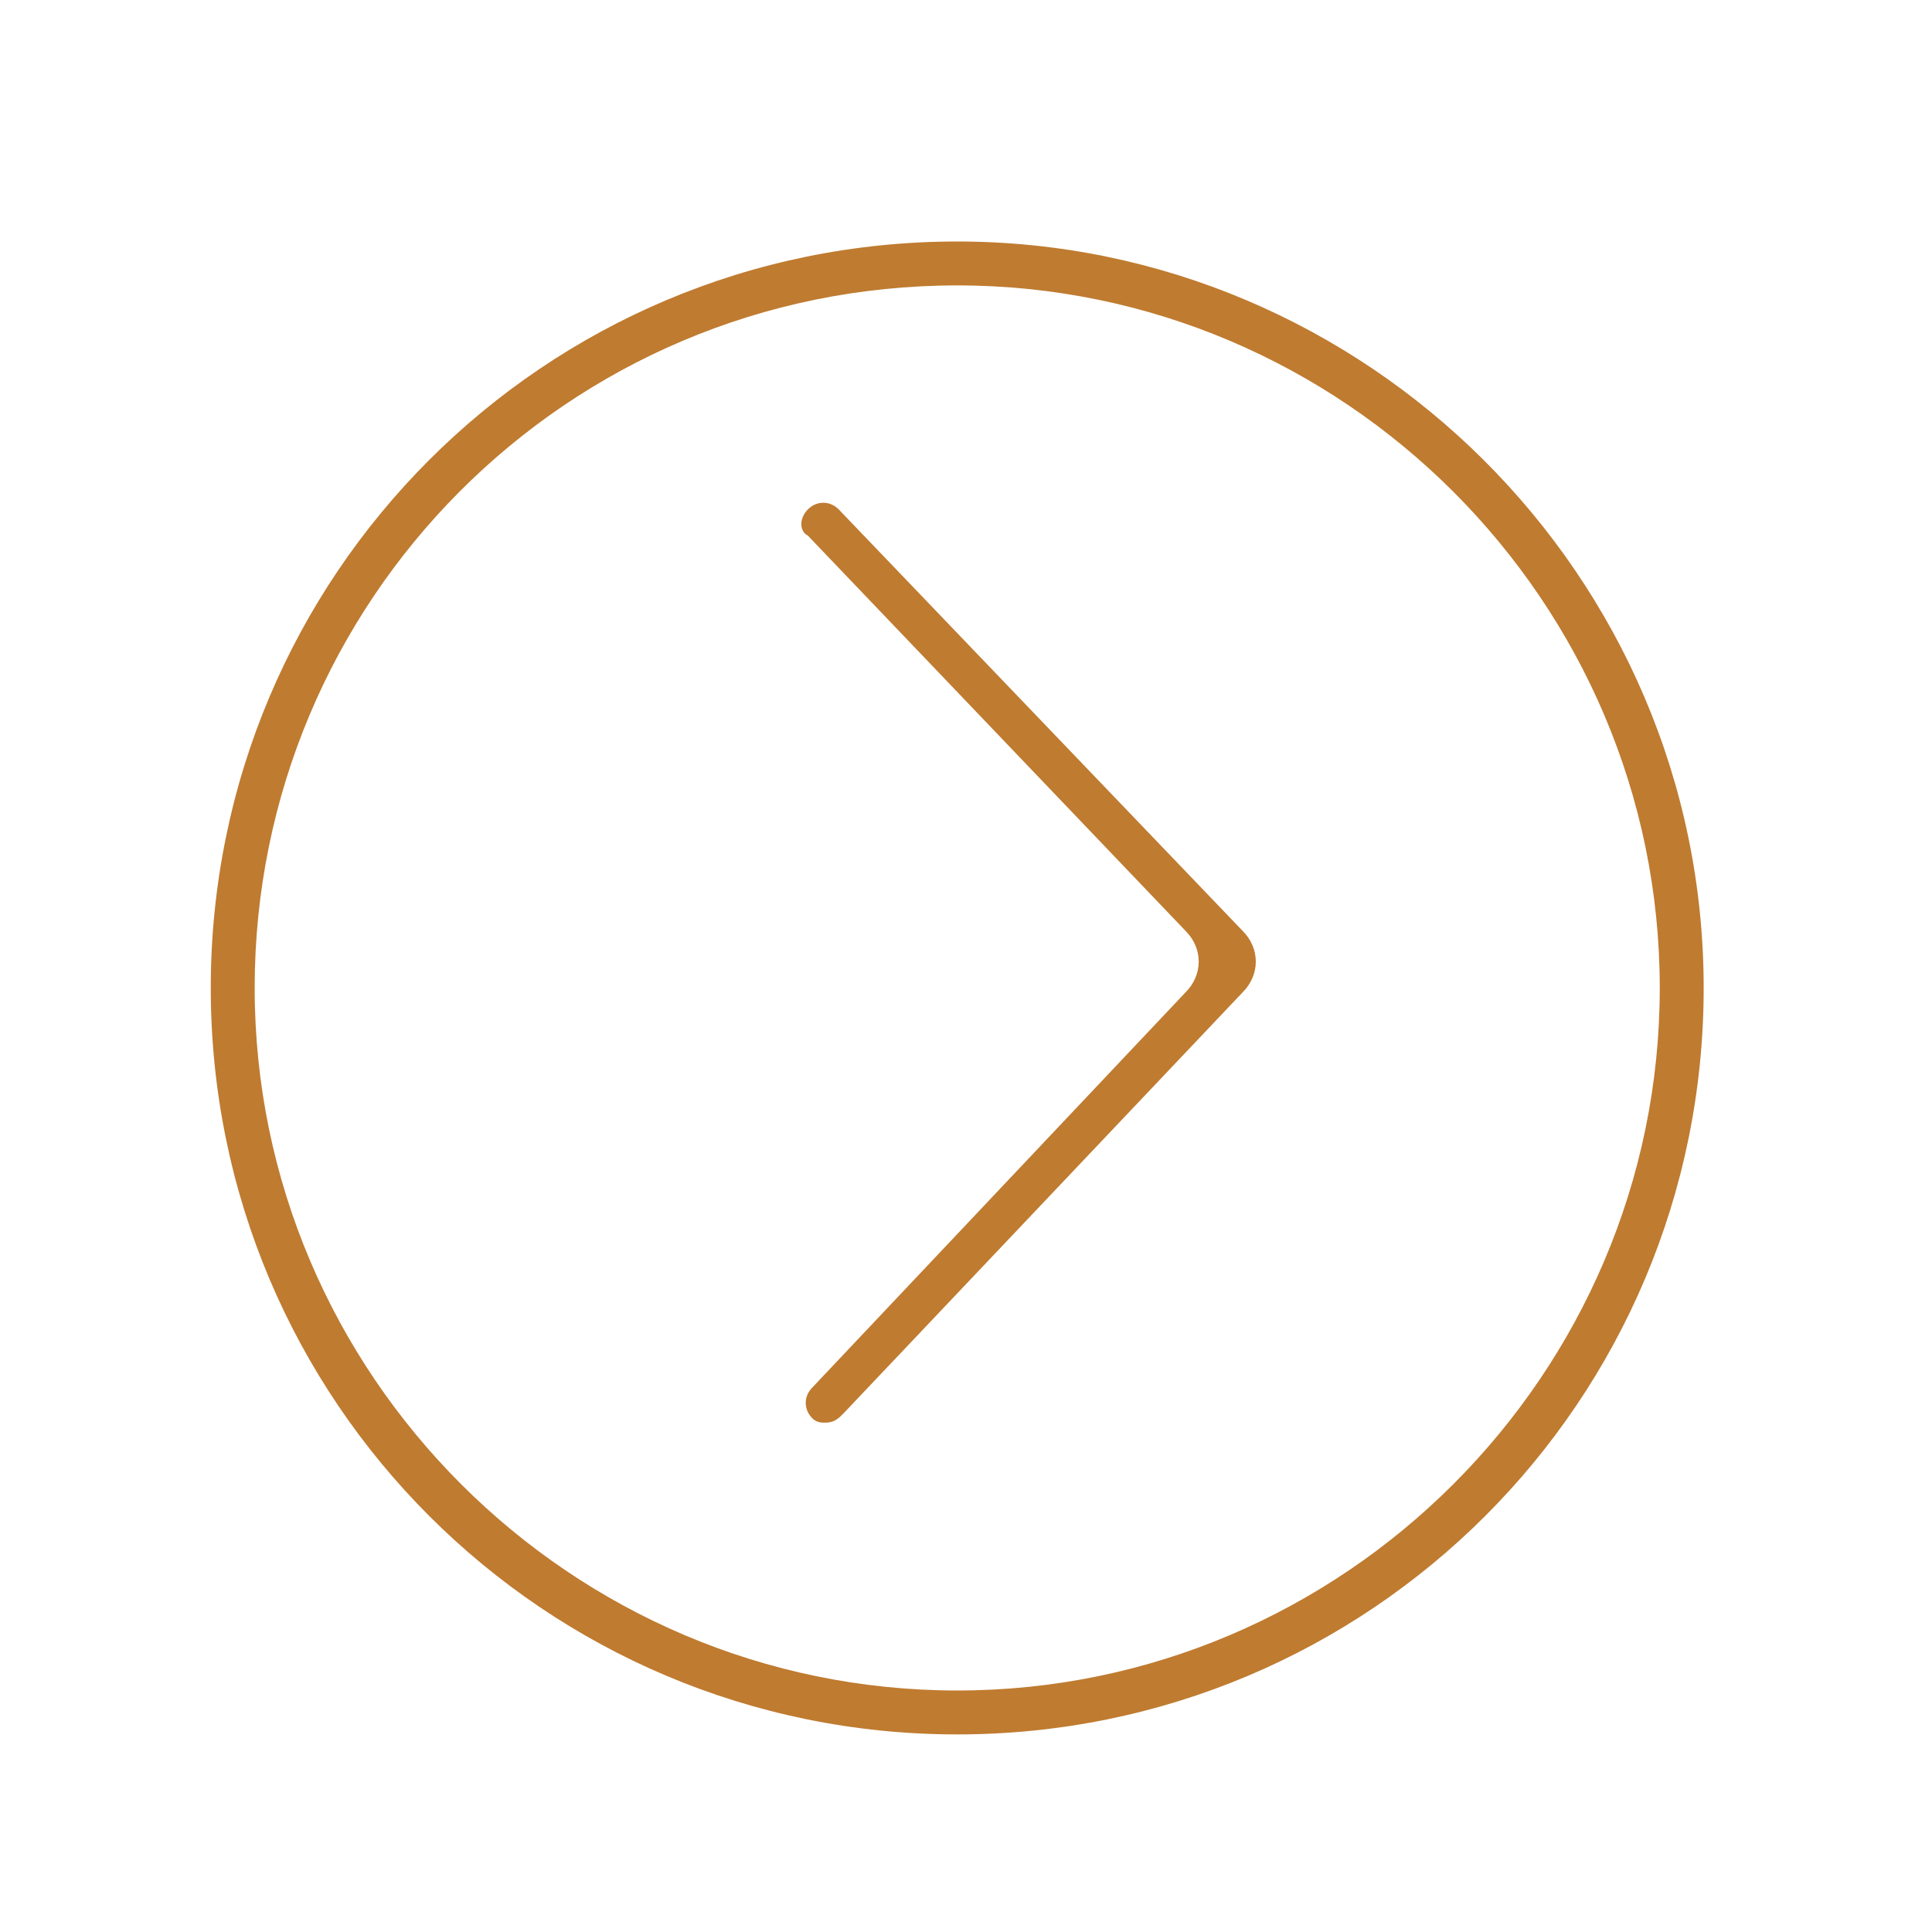 <?xml version="1.0" encoding="utf-8"?>
<!-- Generator: Adobe Illustrator 17.1.0, SVG Export Plug-In . SVG Version: 6.00 Build 0)  -->
<!DOCTYPE svg PUBLIC "-//W3C//DTD SVG 1.1//EN" "http://www.w3.org/Graphics/SVG/1.1/DTD/svg11.dtd">
<svg version="1.1" id="Слой_1" xmlns="http://www.w3.org/2000/svg" xmlns:xlink="http://www.w3.org/1999/xlink" x="0px" y="0px"
	 width="44px" height="44px" viewBox="0 0 44 44" style="enable-background:new 0 0 44 44;" xml:space="preserve">
<style type="text/css">
	.st0{fill:#BF7B30;}
	.st1{display:none;opacity:0.3;}
	.st2{display:inline;fill:#BF7B30;}
	.st3{display:inline;}
</style>
<g id="при_наведении">
	<path class="st0" d="M18.4,11.6c0.2-0.2,0.5-0.2,0.7,0l9.2,9.6c0.4,0.4,0.4,1,0,1.4l-9.1,9.6c-0.1,0.1-0.2,0.2-0.4,0.2
		c-0.1,0-0.2,0-0.3-0.1c-0.2-0.2-0.2-0.5,0-0.7l8.5-9c0.4-0.4,0.4-1,0-1.4l-8.6-9C18.2,12.1,18.2,11.8,18.4,11.6z"/>
	<g>
		<g>
			<path class="st0" d="M21.8,6.5c8.8,0,16,7.2,16,16s-7.2,16-16,16s-16-7.2-16-16S12.9,6.5,21.8,6.5 M21.8,5.5c-9.4,0-17,7.6-17,17
				s7.6,17,17,17s17-7.6,17-17S31.1,5.5,21.8,5.5L21.8,5.5z"/>
		</g>
	</g>
</g>
<g id="при_наведении_1_" class="st1">
	<path class="st2" d="M18.4,11.6c0.2-0.2,0.5-0.2,0.7,0l9.2,9.6c0.4,0.4,0.4,1,0,1.4l-9.1,9.6c-0.1,0.1-0.2,0.2-0.4,0.2
		c-0.1,0-0.2,0-0.3-0.1c-0.2-0.2-0.2-0.5,0-0.7l8.5-9c0.4-0.4,0.4-1,0-1.4l-8.6-9C18.2,12.1,18.2,11.8,18.4,11.6z"/>
	<g class="st3">
		<g>
			<path class="st0" d="M21.8,6.5c8.8,0,16,7.2,16,16s-7.2,16-16,16s-16-7.2-16-16S12.9,6.5,21.8,6.5 M21.8,5.5c-9.4,0-17,7.6-17,17
				s7.6,17,17,17s17-7.6,17-17S31.1,5.5,21.8,5.5L21.8,5.5z"/>
		</g>
	</g>
</g>
</svg>
